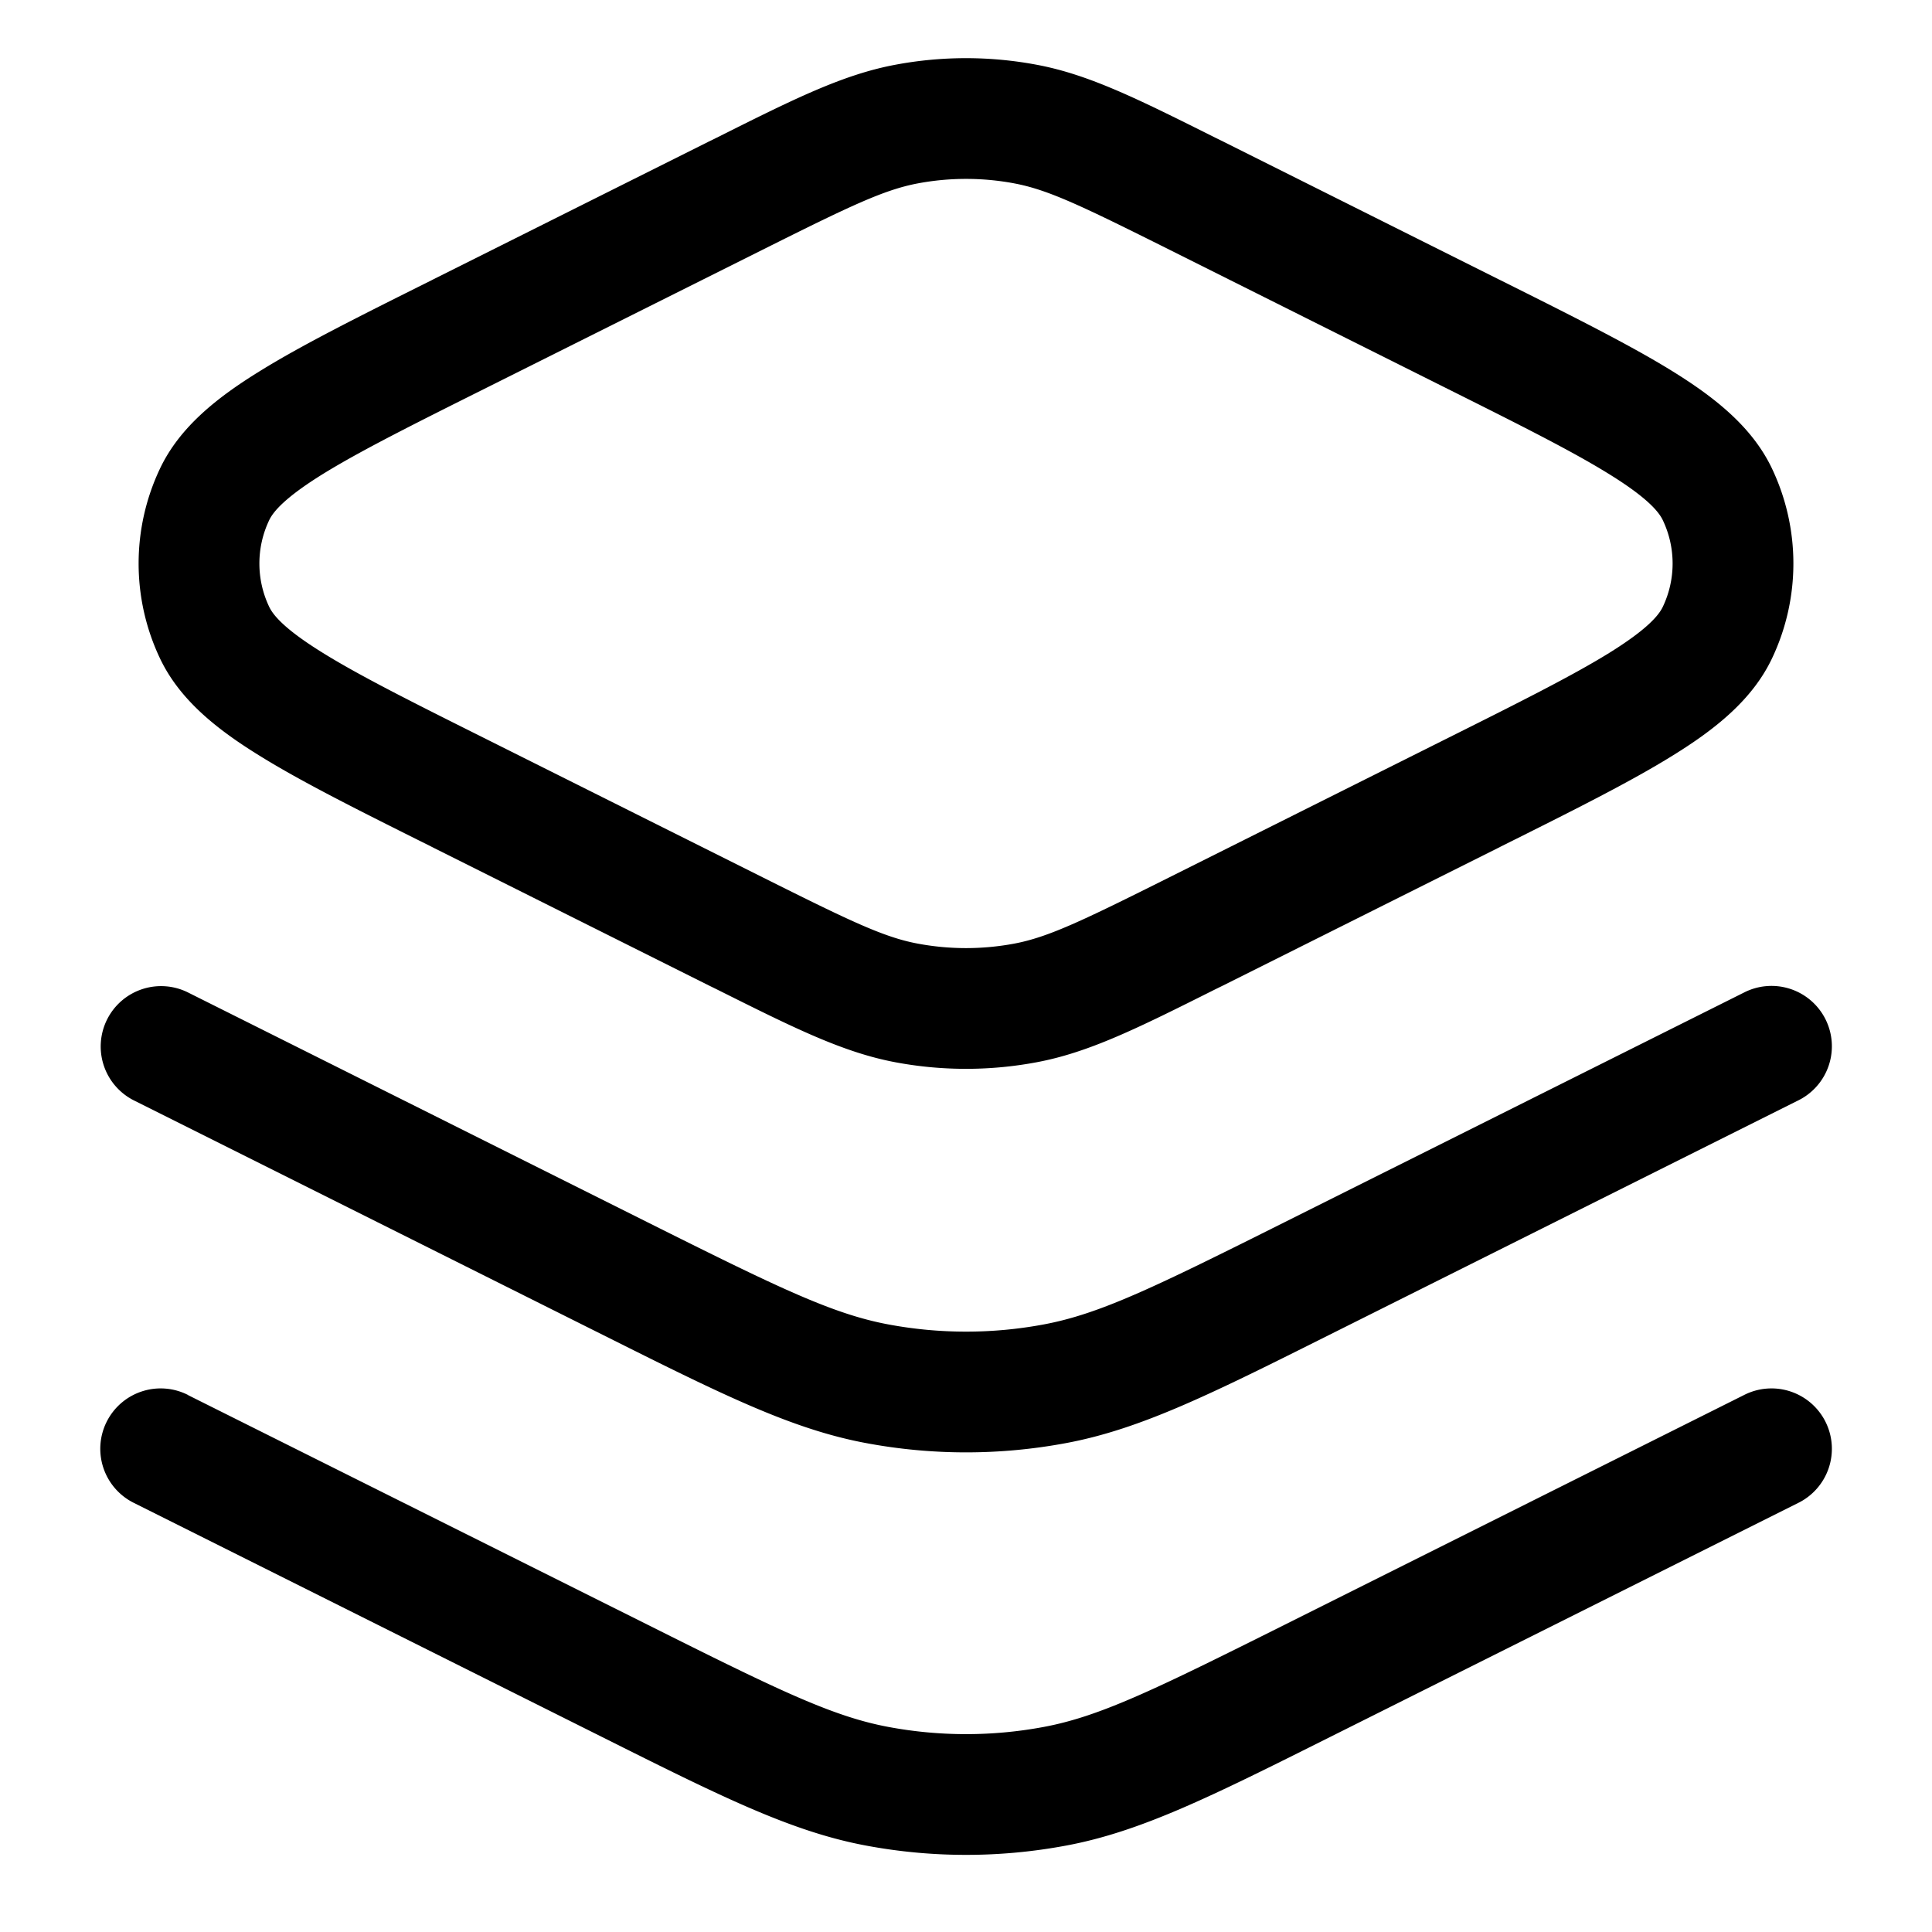 <svg xmlns="http://www.w3.org/2000/svg" width="24" height="24" fill="currentColor" viewBox="0 0 24 24">
  <path fill-rule="evenodd" d="M11.124.804a4.75 4.75 0 011.752 0c.655.122 1.268.43 2.22.906l.102.05 3.413 1.707.035.017c.892.446 1.608.804 2.134 1.13.524.325.988.691 1.233 1.208a2.75 2.75 0 010 2.356c-.245.517-.709.883-1.233 1.207-.526.327-1.242.685-2.134 1.13l-.035.018-3.413 1.707-.102.05c-.952.477-1.565.784-2.22.906a4.75 4.75 0 01-1.752 0c-.655-.123-1.268-.43-2.22-.906l-.102-.05-3.413-1.707-.035-.018c-.892-.445-1.608-.803-2.134-1.13-.524-.324-.988-.69-1.233-1.207a2.75 2.75 0 010-2.356c.245-.517.709-.883 1.233-1.207.526-.327 1.242-.685 2.134-1.13l.035-.018L8.802 1.76l.102-.05c.952-.477 1.565-.784 2.22-.906zM12.6 2.278a3.25 3.25 0 00-1.198 0c-.423.08-.84.28-1.928.824L6.06 4.809c-.935.467-1.589.795-2.05 1.08-.472.293-.617.468-.667.575a1.25 1.25 0 000 1.072c.05.107.195.282.667.574.461.286 1.115.614 2.05 1.081l3.413 1.707c1.089.544 1.505.745 1.928.824a3.25 3.25 0 001.198 0c.423-.08.84-.28 1.928-.824l3.413-1.707c.935-.467 1.589-.795 2.05-1.08.472-.293.617-.468.667-.575a1.25 1.25 0 000-1.072c-.05-.107-.195-.282-.667-.574-.461-.286-1.115-.614-2.05-1.081l-3.413-1.707c-1.089-.544-1.505-.745-1.928-.824zM1.33 12.665a.75.75 0 011.006-.336l5.707 2.854c1.613.806 2.292 1.138 2.99 1.269.64.12 1.296.12 1.936 0 .698-.131 1.377-.463 2.99-1.27l5.707-2.853a.75.75 0 11.67 1.342l-5.706 2.853-.112.056c-1.467.734-2.343 1.172-3.272 1.346a6.747 6.747 0 01-2.49 0c-.93-.174-1.805-.612-3.272-1.346l-.112-.056-5.706-2.853a.75.75 0 01-.336-1.006zm1.006 4.664a.75.75 0 10-.67 1.342l5.706 2.853.112.056c1.467.734 2.343 1.172 3.272 1.346a6.747 6.747 0 002.49 0c.93-.174 1.805-.612 3.272-1.346l.112-.056 5.706-2.853a.75.75 0 10-.67-1.342l-5.707 2.854c-1.613.806-2.292 1.138-2.99 1.269-.64.12-1.296.12-1.936 0-.698-.131-1.377-.463-2.99-1.27L2.335 17.33z"/>
</svg>
